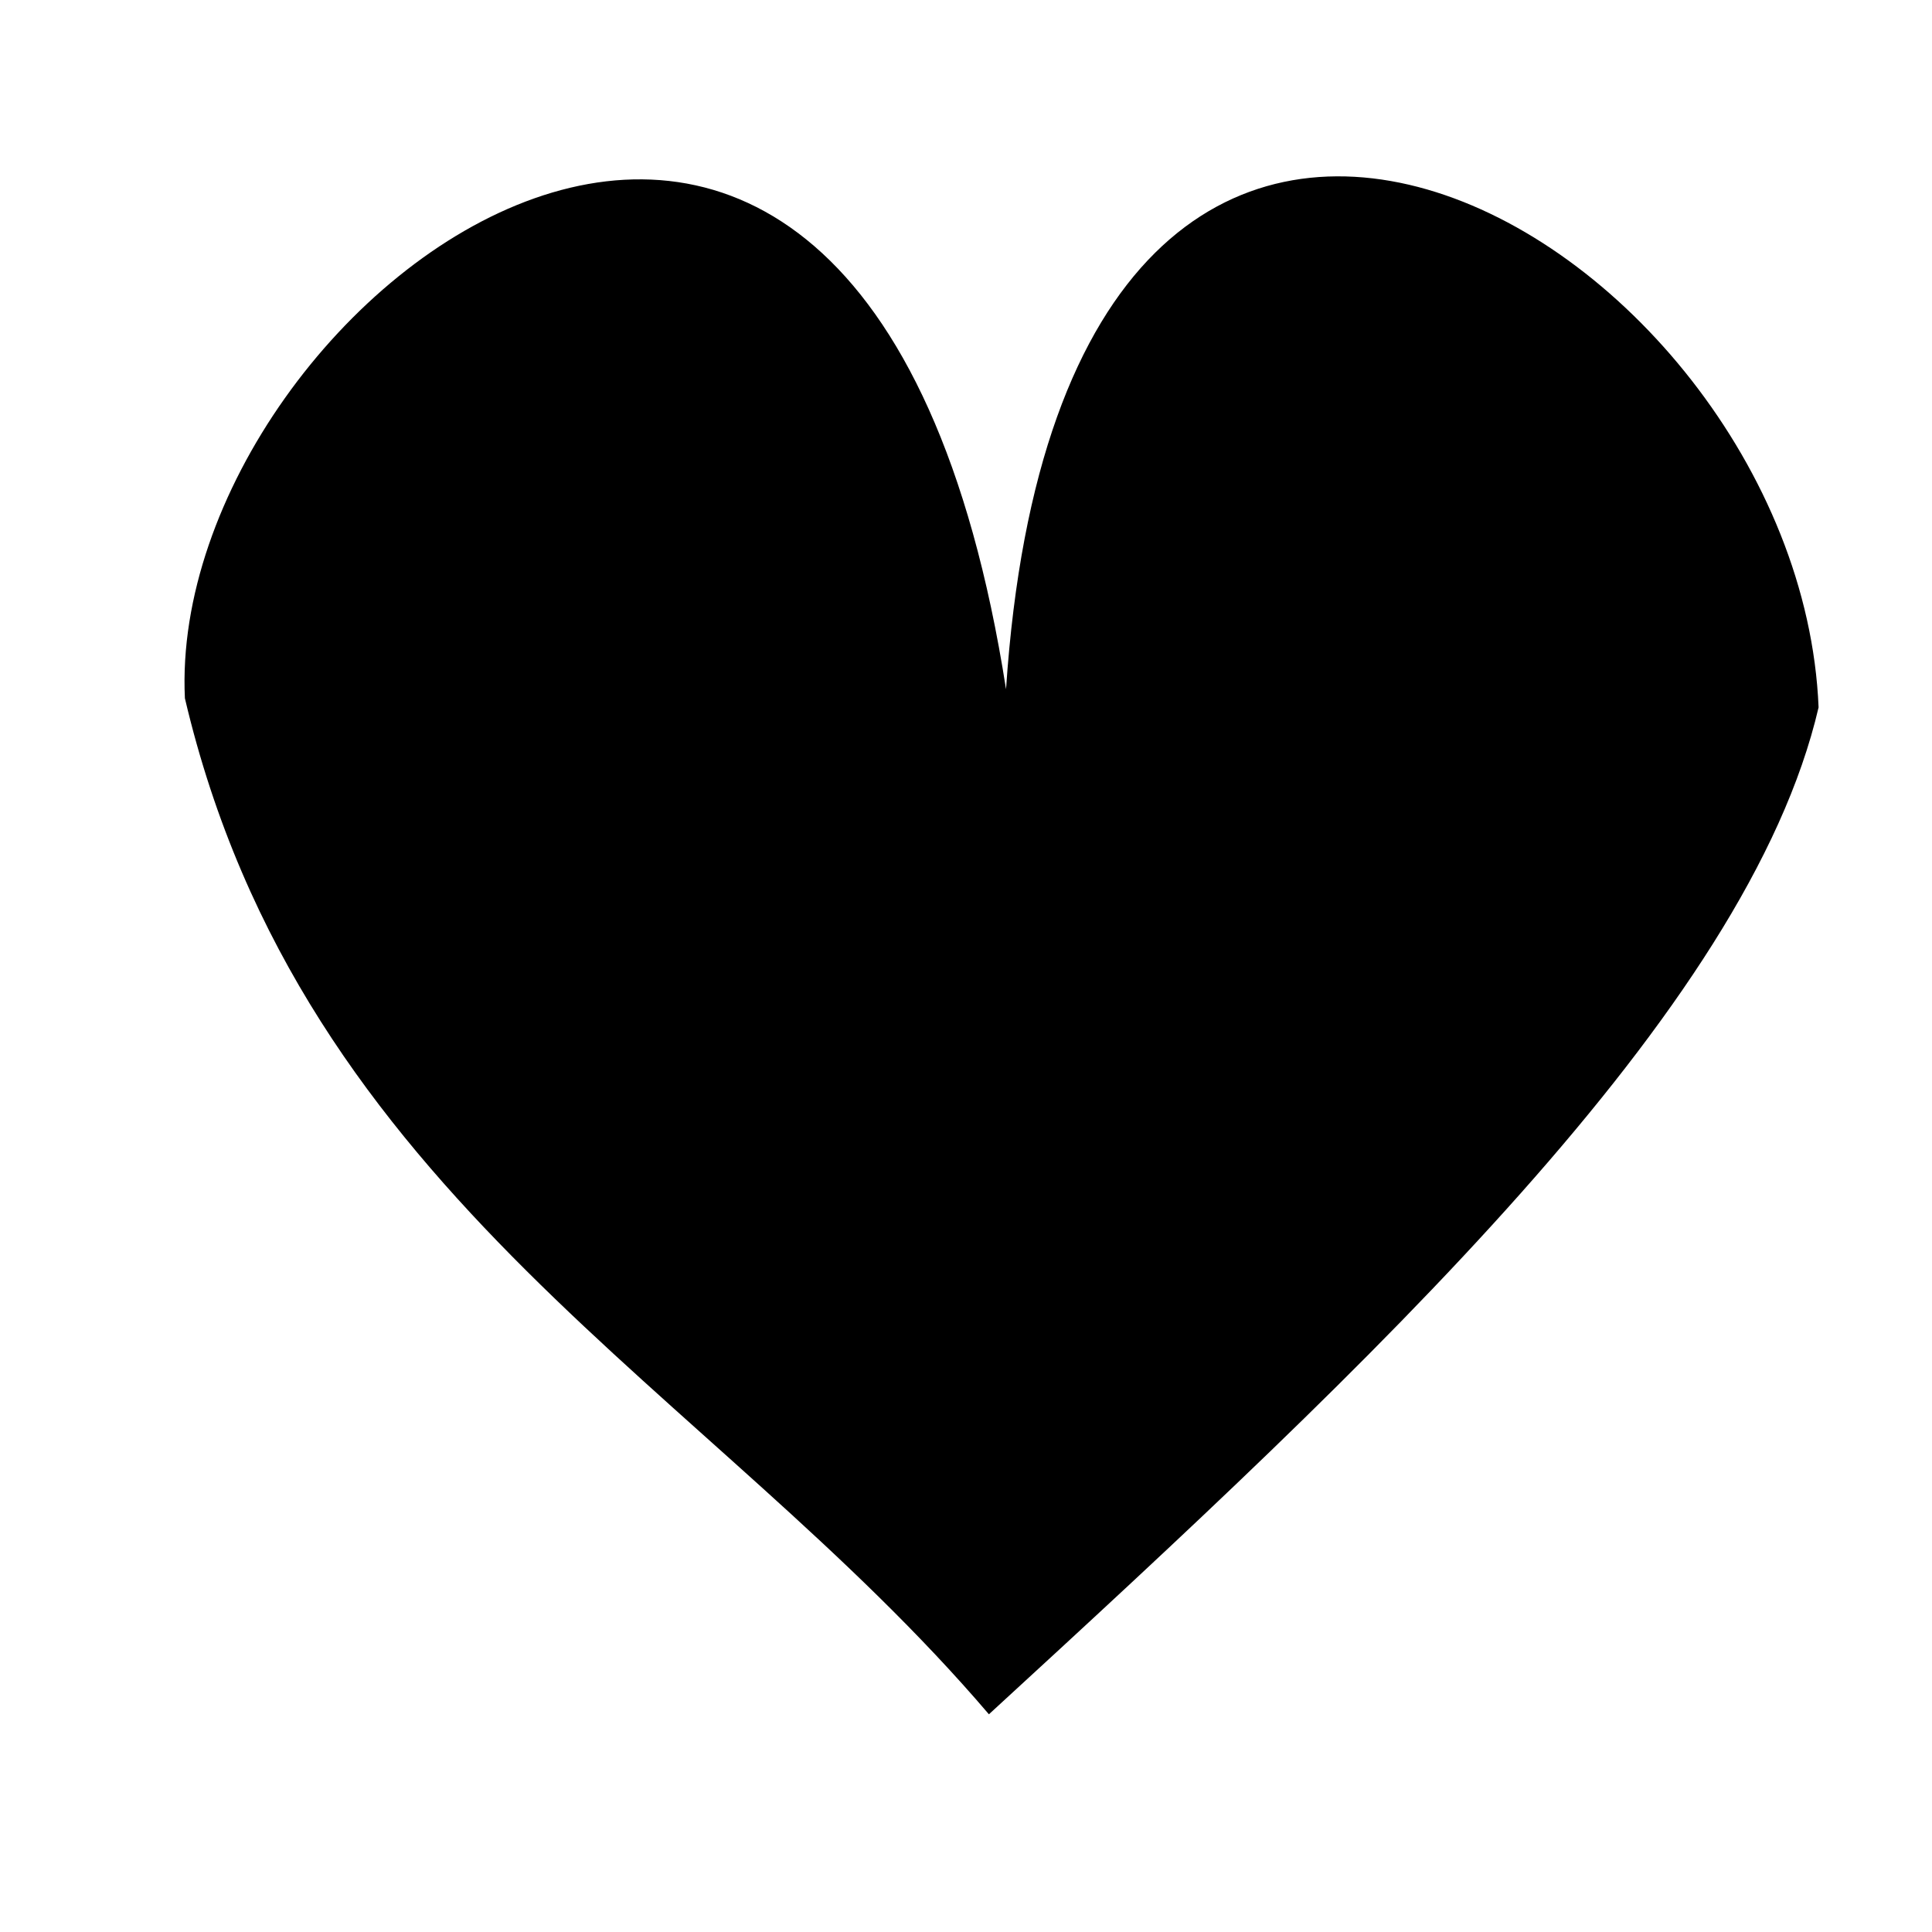 <?xml version="1.0" encoding="UTF-8" standalone="no"?>
<!-- Created with Inkscape (http://www.inkscape.org/) -->

<svg
   xmlns:dc="http://purl.org/dc/elements/1.1/"
   xmlns:cc="http://creativecommons.org/ns#"
   xmlns:rdf="http://www.w3.org/1999/02/22-rdf-syntax-ns#"
   xmlns:svg="http://www.w3.org/2000/svg"
   xmlns="http://www.w3.org/2000/svg"
   xmlns:sodipodi="http://sodipodi.sourceforge.net/DTD/sodipodi-0.dtd"
   xmlns:inkscape="http://www.inkscape.org/namespaces/inkscape"
   id="SvgFavoriteIcon"
   viewBox="0 0 64 64"
   version="1.1">
  <g
     id="layer1"
     inkscape:label="Layer 1"
     inkscape:groupmode="layer"
     class="svg-interaction">
    <path
       class="svg-favorite"
       d="M 33.326,22.831 C 28.567,-7.629 5.488,9.829 6.125,23.131 10.008,39.648 23.518,45.954 32.759,56.788 45.453,45.134 57.898,33.518 60.243,23.432 59.597,7.733 35.271,-6.421 33.326,22.831 z"
       id="path5074"
       inkscape:connector-curvature="0"
       sodipodi:nodetypes="ccccc" />
  </g>
</svg>
